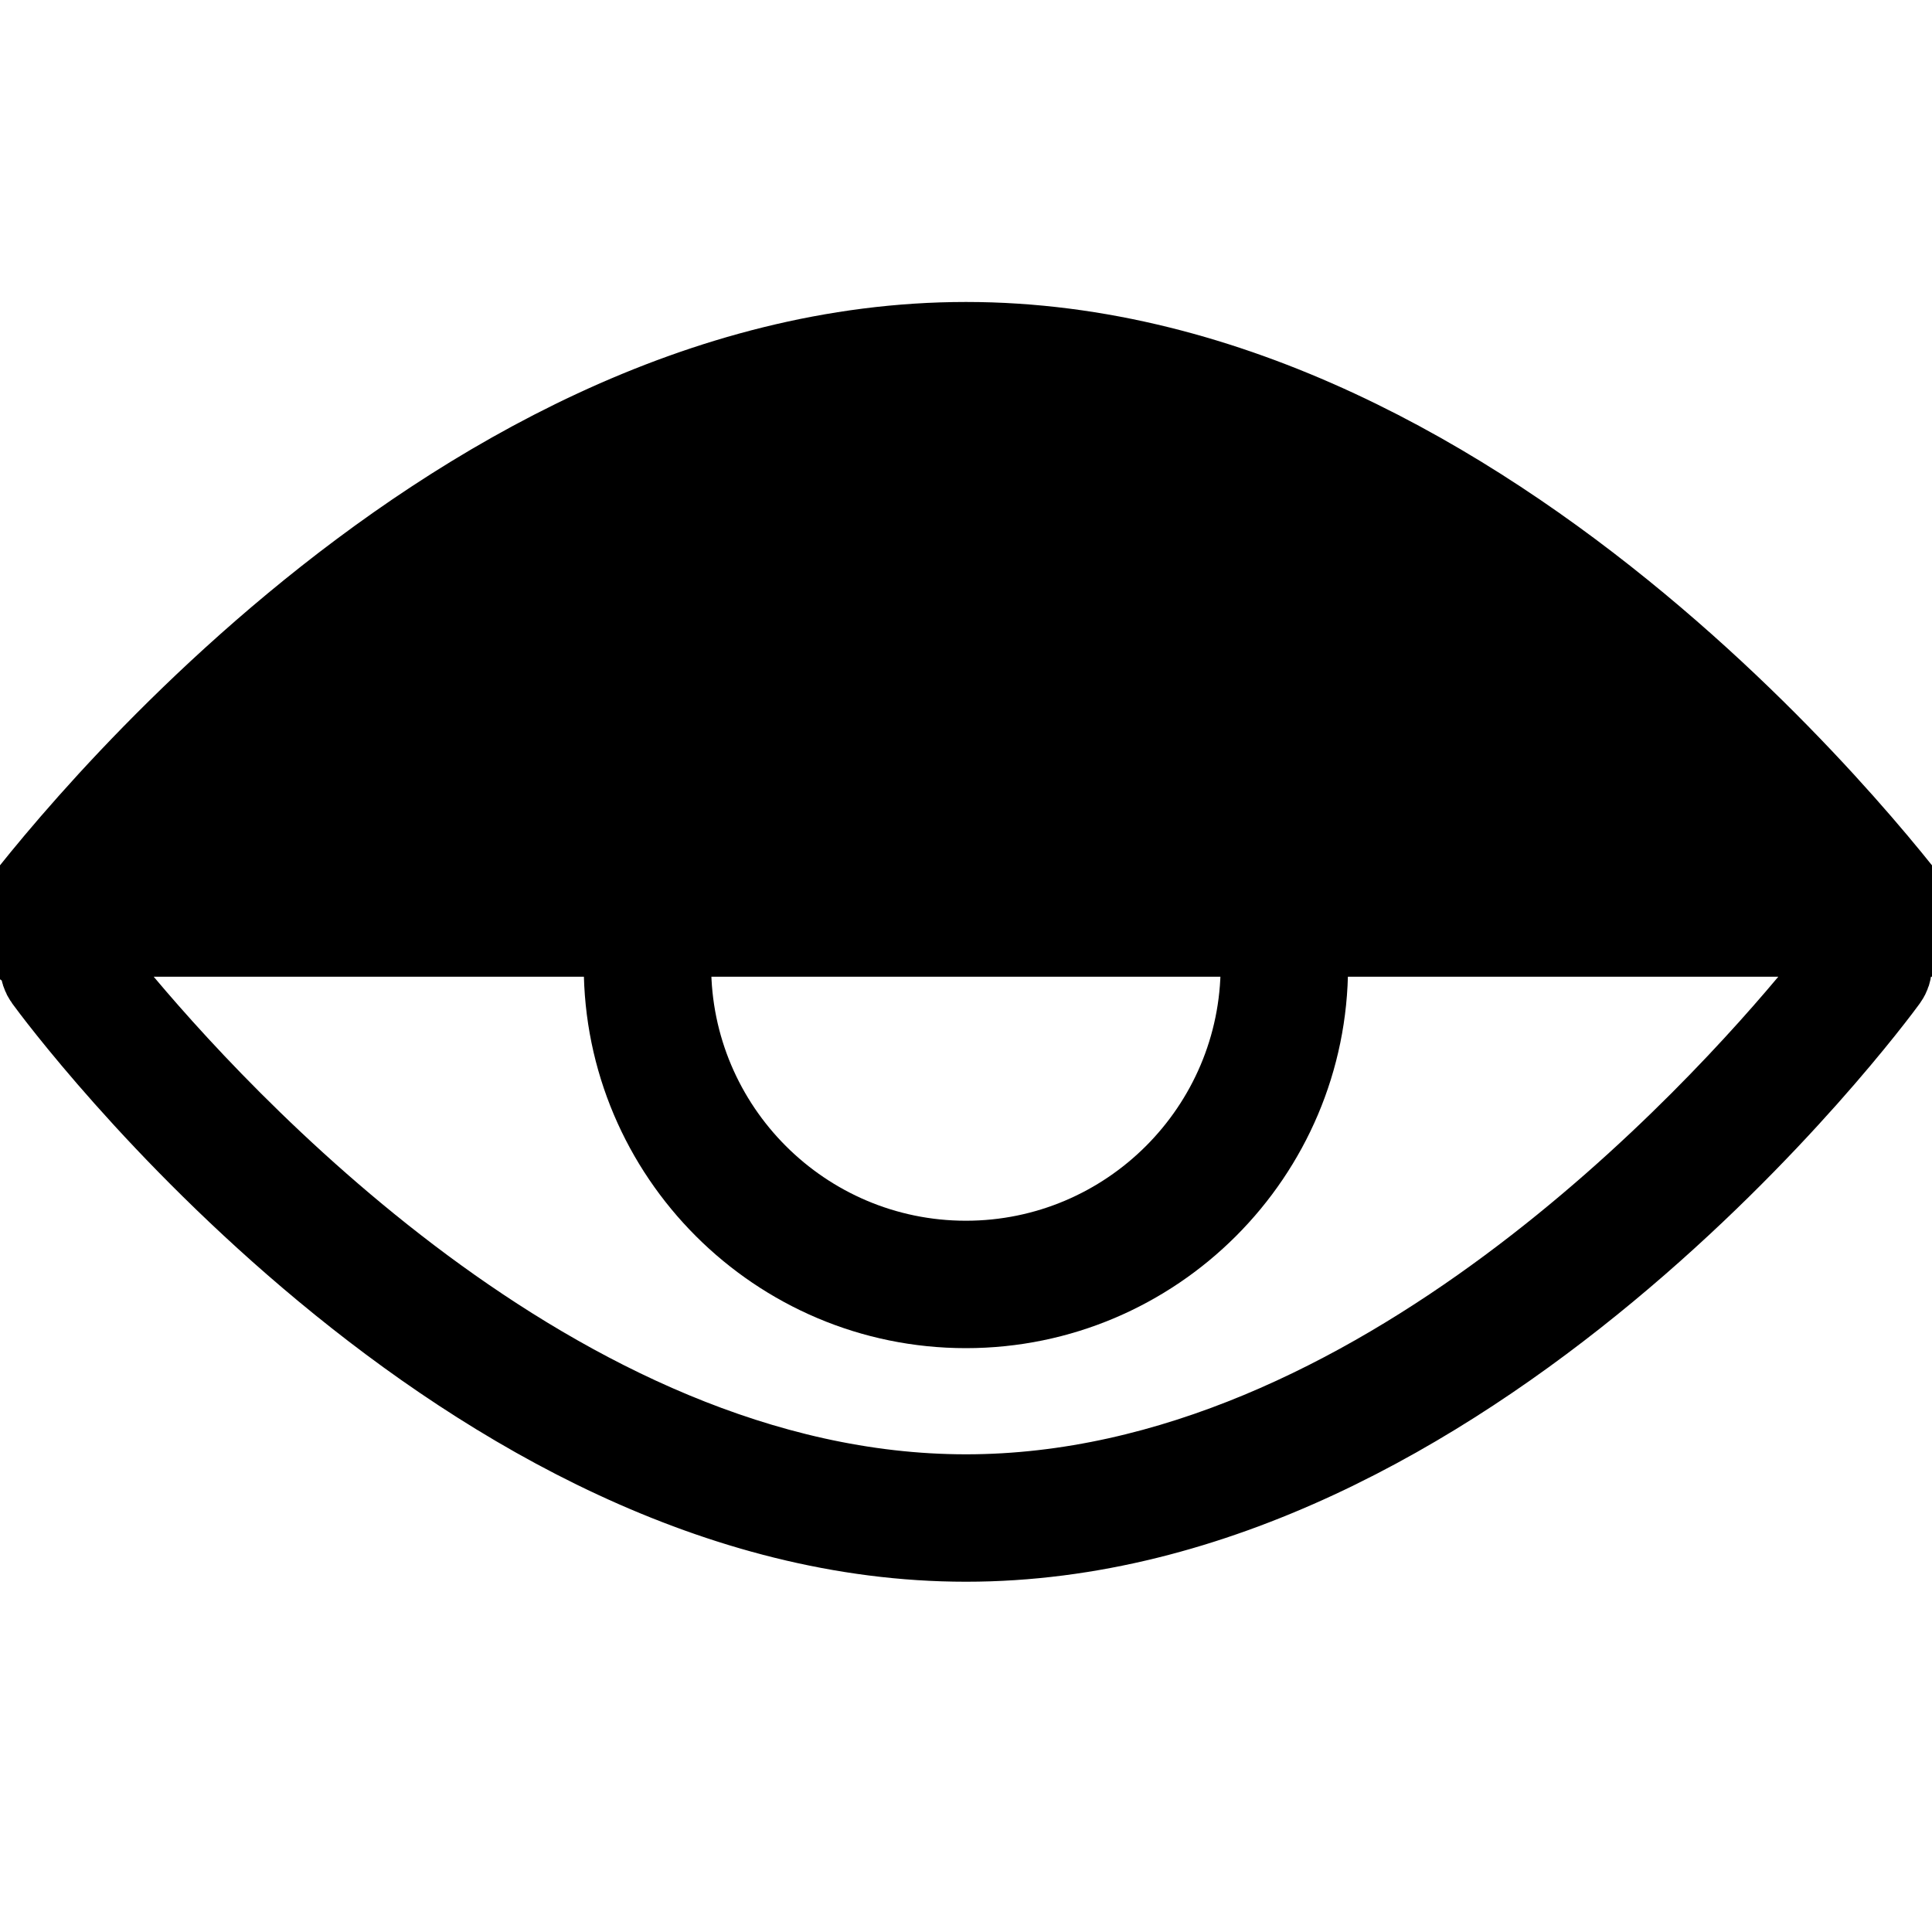<svg width="20" height="20" viewBox="0 0 20 20" fill="none" xmlns="http://www.w3.org/2000/svg">
<path d="M0.127 9.611L0.531 9.906C0.608 9.8 1.689 8.341 3.411 6.912C5.141 5.476 7.453 4.126 10 4.126C12.547 4.126 14.858 5.476 16.589 6.912C18.311 8.341 19.392 9.8 19.469 9.906L19.469 9.906C19.51 9.962 19.51 10.038 19.469 10.094C19.392 10.2 18.311 11.66 16.589 13.088C14.858 14.524 12.547 15.874 10 15.874C7.453 15.874 5.141 14.524 3.411 13.088C1.689 11.659 0.608 10.2 0.531 10.094C0.49 10.038 0.49 9.962 0.531 9.906L0.127 9.611ZM0.127 9.611C0.305 9.367 4.563 3.626 10 3.626C15.437 3.626 19.694 9.367 19.873 9.611L0.127 9.611ZM1.113 9.682L0.851 10L1.113 10.318C1.64 10.957 2.794 12.254 4.335 13.396C5.87 14.533 7.843 15.555 10 15.555C12.161 15.555 14.134 14.534 15.668 13.397C17.209 12.255 18.36 10.958 18.887 10.318L19.148 10L18.886 9.682C18.359 9.043 17.206 7.745 15.664 6.604C14.13 5.467 12.156 4.445 10 4.445C7.839 4.445 5.865 5.467 4.331 6.603C2.791 7.745 1.639 9.042 1.113 9.682Z" fill="black" stroke="black"/>
<path d="M9.999 6.044C7.818 6.044 6.043 7.819 6.043 10C6.043 12.181 7.818 13.956 9.999 13.956C12.18 13.956 13.955 12.181 13.955 10C13.955 7.819 12.18 6.044 9.999 6.044ZM9.999 12.637C8.545 12.637 7.362 11.454 7.362 10C7.362 8.546 8.545 7.363 9.999 7.363C11.453 7.363 12.636 8.546 12.636 10C12.636 11.454 11.453 12.637 9.999 12.637Z" fill="black"/>
</svg>
